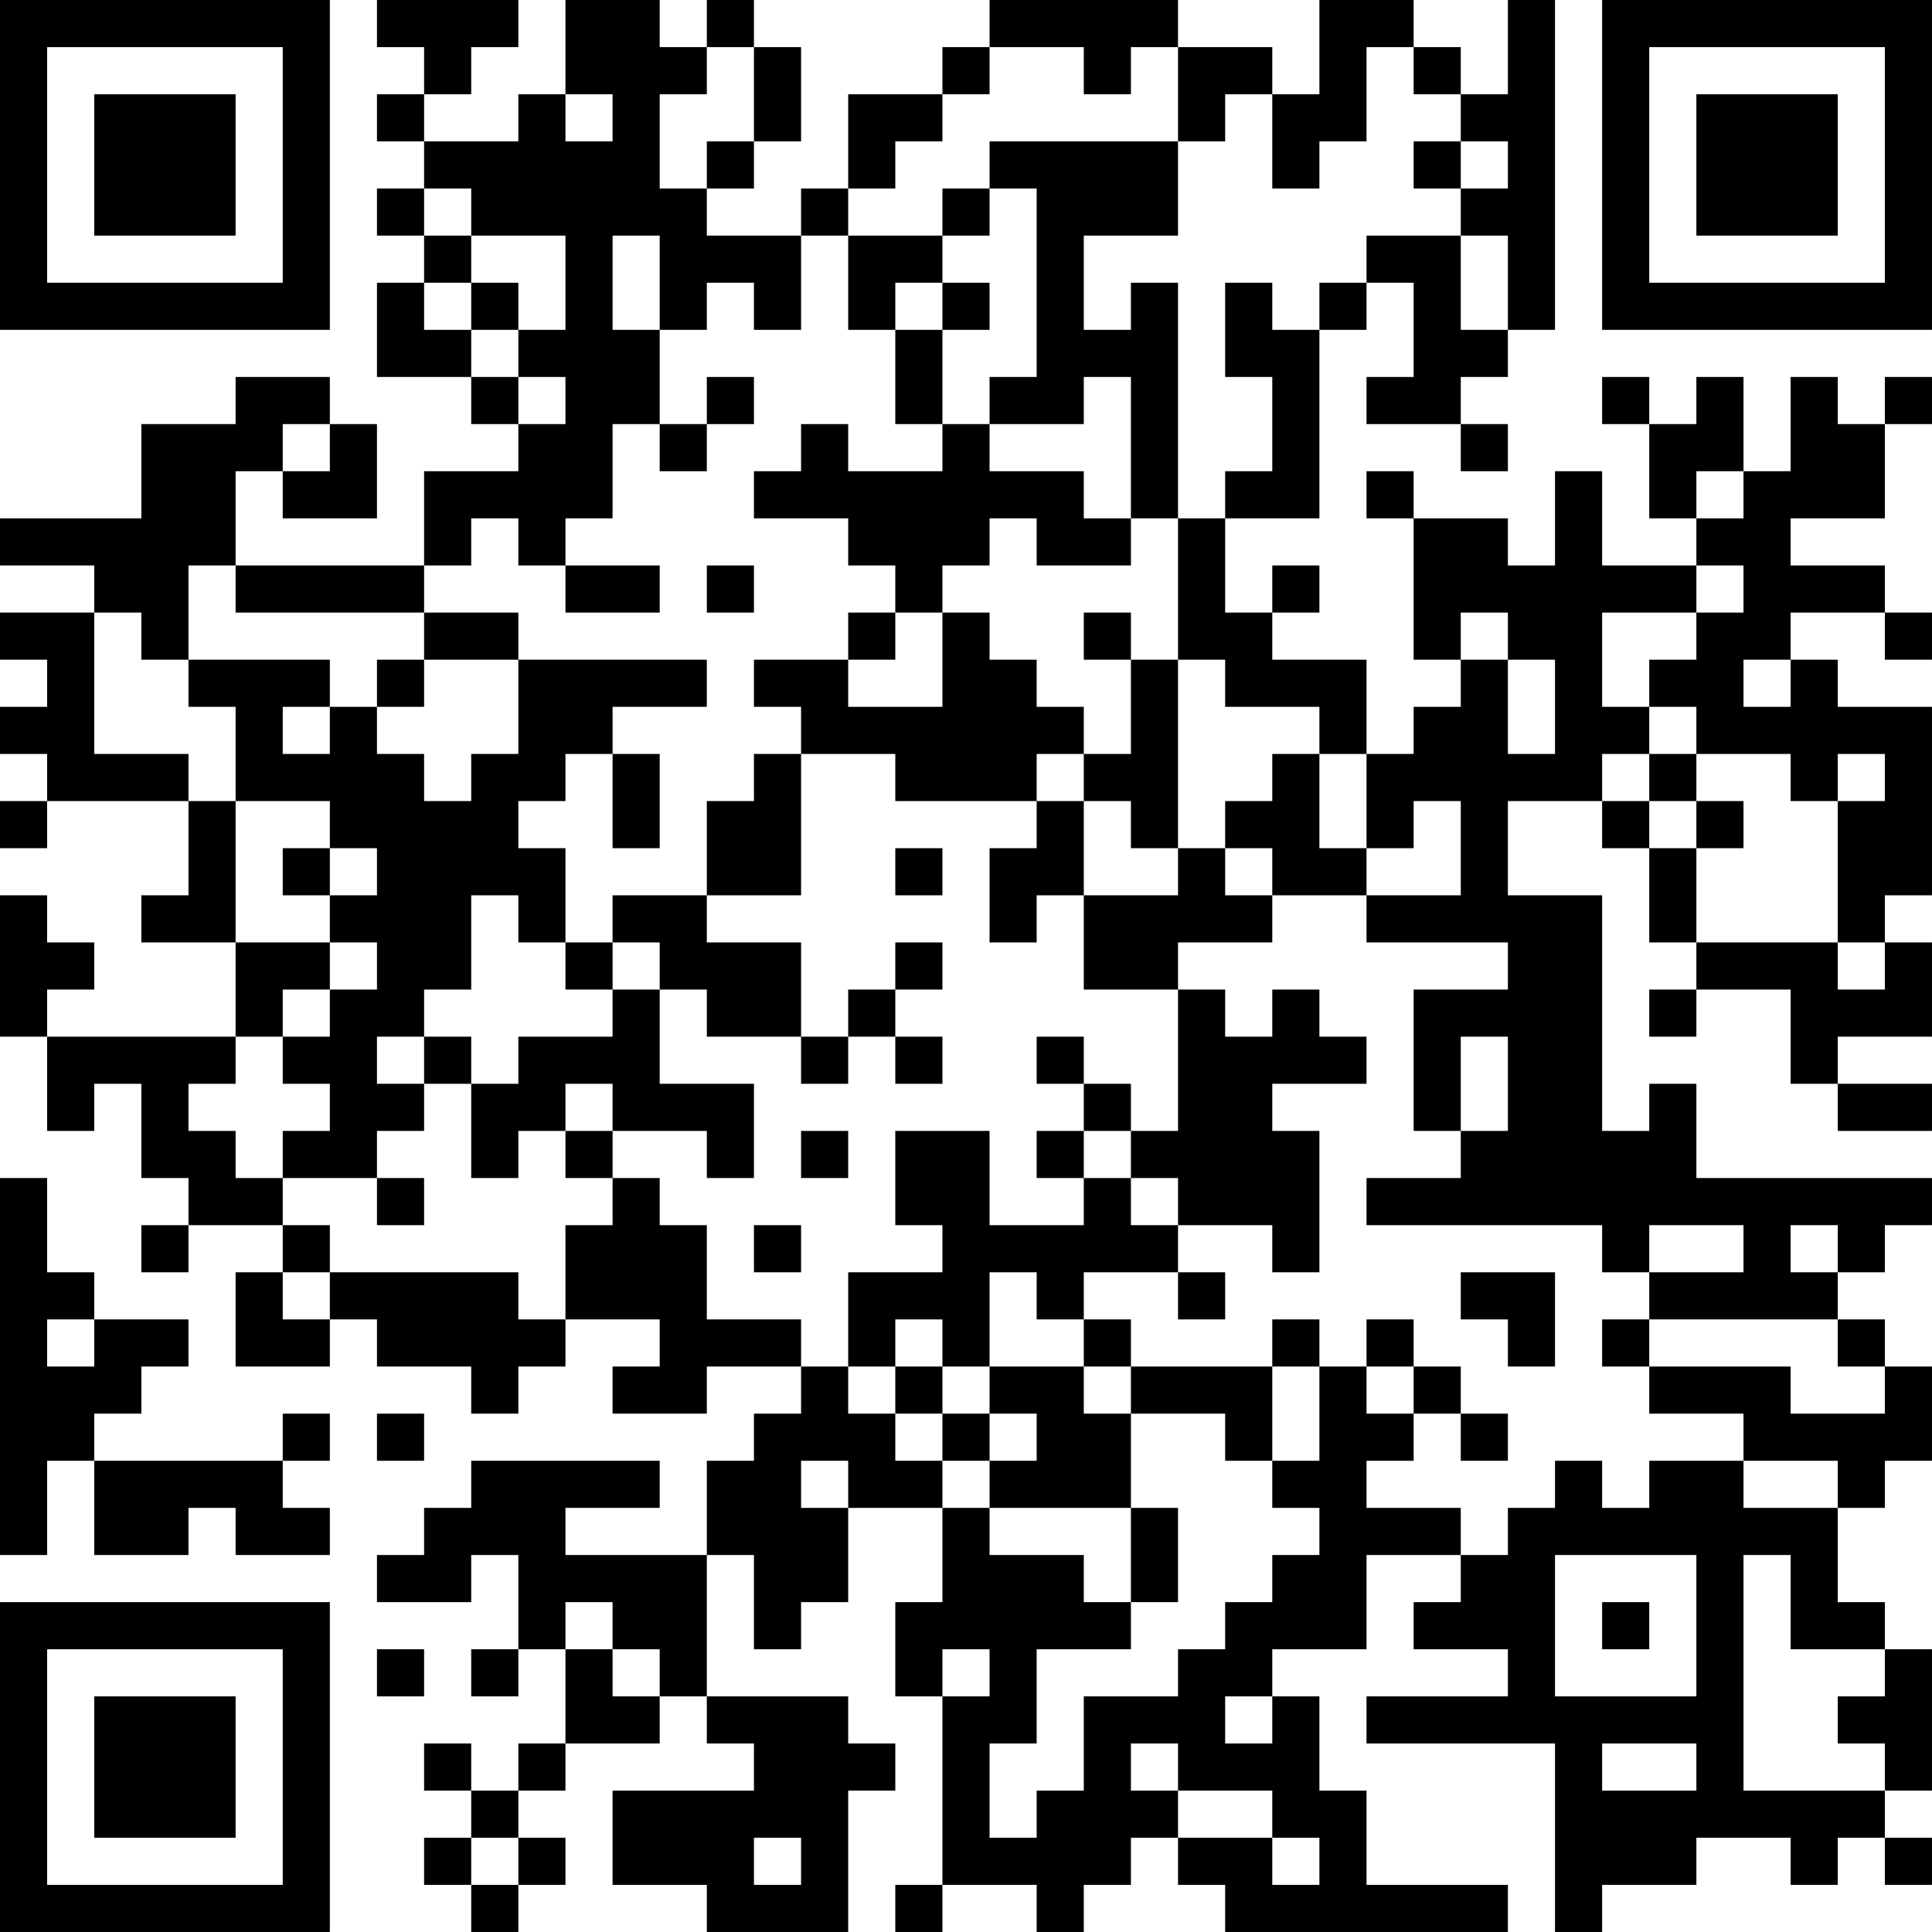 <?xml version="1.0" encoding="UTF-8"?>
<svg xmlns="http://www.w3.org/2000/svg" version="1.1" width="200" height="200" viewBox="0 0 200 200"><rect x="0" y="0" width="200" height="200" fill="#ffffff"/><g transform="scale(4.878)"><g transform="translate(0,0)"><path fill-rule="evenodd" d="M8 0L8 1L9 1L9 2L8 2L8 3L9 3L9 4L8 4L8 5L9 5L9 6L8 6L8 8L10 8L10 9L11 9L11 10L9 10L9 12L5 12L5 10L6 10L6 11L8 11L8 9L7 9L7 8L5 8L5 9L3 9L3 11L0 11L0 12L2 12L2 13L0 13L0 14L1 14L1 15L0 15L0 16L1 16L1 17L0 17L0 18L1 18L1 17L4 17L4 19L3 19L3 20L5 20L5 22L1 22L1 21L2 21L2 20L1 20L1 19L0 19L0 22L1 22L1 24L2 24L2 23L3 23L3 25L4 25L4 26L3 26L3 27L4 27L4 26L6 26L6 27L5 27L5 29L7 29L7 28L8 28L8 29L10 29L10 30L11 30L11 29L12 29L12 28L14 28L14 29L13 29L13 30L15 30L15 29L17 29L17 30L16 30L16 31L15 31L15 33L12 33L12 32L14 32L14 31L10 31L10 32L9 32L9 33L8 33L8 34L10 34L10 33L11 33L11 35L10 35L10 36L11 36L11 35L12 35L12 37L11 37L11 38L10 38L10 37L9 37L9 38L10 38L10 39L9 39L9 40L10 40L10 41L11 41L11 40L12 40L12 39L11 39L11 38L12 38L12 37L14 37L14 36L15 36L15 37L16 37L16 38L13 38L13 40L15 40L15 41L18 41L18 38L19 38L19 37L18 37L18 36L15 36L15 33L16 33L16 35L17 35L17 34L18 34L18 32L20 32L20 34L19 34L19 36L20 36L20 40L19 40L19 41L20 41L20 40L22 40L22 41L23 41L23 40L24 40L24 39L25 39L25 40L26 40L26 41L32 41L32 40L29 40L29 38L28 38L28 36L27 36L27 35L29 35L29 33L31 33L31 34L30 34L30 35L32 35L32 36L29 36L29 37L33 37L33 41L34 41L34 40L36 40L36 39L38 39L38 40L39 40L39 39L40 39L40 40L41 40L41 39L40 39L40 38L41 38L41 35L40 35L40 34L39 34L39 32L40 32L40 31L41 31L41 29L40 29L40 28L39 28L39 27L40 27L40 26L41 26L41 25L36 25L36 23L35 23L35 24L34 24L34 19L32 19L32 17L34 17L34 18L35 18L35 20L36 20L36 21L35 21L35 22L36 22L36 21L38 21L38 23L39 23L39 24L41 24L41 23L39 23L39 22L41 22L41 20L40 20L40 19L41 19L41 15L39 15L39 14L38 14L38 13L40 13L40 14L41 14L41 13L40 13L40 12L38 12L38 11L40 11L40 9L41 9L41 8L40 8L40 9L39 9L39 8L38 8L38 10L37 10L37 8L36 8L36 9L35 9L35 8L34 8L34 9L35 9L35 11L36 11L36 12L34 12L34 10L33 10L33 12L32 12L32 11L30 11L30 10L29 10L29 11L30 11L30 14L31 14L31 15L30 15L30 16L29 16L29 14L27 14L27 13L28 13L28 12L27 12L27 13L26 13L26 11L28 11L28 7L29 7L29 6L30 6L30 8L29 8L29 9L31 9L31 10L32 10L32 9L31 9L31 8L32 8L32 7L33 7L33 0L32 0L32 2L31 2L31 1L30 1L30 0L28 0L28 2L27 2L27 1L25 1L25 0L21 0L21 1L20 1L20 2L18 2L18 4L17 4L17 5L15 5L15 4L16 4L16 3L17 3L17 1L16 1L16 0L15 0L15 1L14 1L14 0L12 0L12 2L11 2L11 3L9 3L9 2L10 2L10 1L11 1L11 0ZM15 1L15 2L14 2L14 4L15 4L15 3L16 3L16 1ZM21 1L21 2L20 2L20 3L19 3L19 4L18 4L18 5L17 5L17 7L16 7L16 6L15 6L15 7L14 7L14 5L13 5L13 7L14 7L14 9L13 9L13 11L12 11L12 12L11 12L11 11L10 11L10 12L9 12L9 13L5 13L5 12L4 12L4 14L3 14L3 13L2 13L2 16L4 16L4 17L5 17L5 20L7 20L7 21L6 21L6 22L5 22L5 23L4 23L4 24L5 24L5 25L6 25L6 26L7 26L7 27L6 27L6 28L7 28L7 27L11 27L11 28L12 28L12 26L13 26L13 25L14 25L14 26L15 26L15 28L17 28L17 29L18 29L18 30L19 30L19 31L20 31L20 32L21 32L21 33L23 33L23 34L24 34L24 35L22 35L22 37L21 37L21 39L22 39L22 38L23 38L23 36L25 36L25 35L26 35L26 34L27 34L27 33L28 33L28 32L27 32L27 31L28 31L28 29L29 29L29 30L30 30L30 31L29 31L29 32L31 32L31 33L32 33L32 32L33 32L33 31L34 31L34 32L35 32L35 31L37 31L37 32L39 32L39 31L37 31L37 30L35 30L35 29L38 29L38 30L40 30L40 29L39 29L39 28L35 28L35 27L37 27L37 26L35 26L35 27L34 27L34 26L29 26L29 25L31 25L31 24L32 24L32 22L31 22L31 24L30 24L30 21L32 21L32 20L29 20L29 19L31 19L31 17L30 17L30 18L29 18L29 16L28 16L28 15L26 15L26 14L25 14L25 11L26 11L26 10L27 10L27 8L26 8L26 6L27 6L27 7L28 7L28 6L29 6L29 5L31 5L31 7L32 7L32 5L31 5L31 4L32 4L32 3L31 3L31 2L30 2L30 1L29 1L29 3L28 3L28 4L27 4L27 2L26 2L26 3L25 3L25 1L24 1L24 2L23 2L23 1ZM12 2L12 3L13 3L13 2ZM21 3L21 4L20 4L20 5L18 5L18 7L19 7L19 9L20 9L20 10L18 10L18 9L17 9L17 10L16 10L16 11L18 11L18 12L19 12L19 13L18 13L18 14L16 14L16 15L17 15L17 16L16 16L16 17L15 17L15 19L13 19L13 20L12 20L12 18L11 18L11 17L12 17L12 16L13 16L13 18L14 18L14 16L13 16L13 15L15 15L15 14L11 14L11 13L9 13L9 14L8 14L8 15L7 15L7 14L4 14L4 15L5 15L5 17L7 17L7 18L6 18L6 19L7 19L7 20L8 20L8 21L7 21L7 22L6 22L6 23L7 23L7 24L6 24L6 25L8 25L8 26L9 26L9 25L8 25L8 24L9 24L9 23L10 23L10 25L11 25L11 24L12 24L12 25L13 25L13 24L15 24L15 25L16 25L16 23L14 23L14 21L15 21L15 22L17 22L17 23L18 23L18 22L19 22L19 23L20 23L20 22L19 22L19 21L20 21L20 20L19 20L19 21L18 21L18 22L17 22L17 20L15 20L15 19L17 19L17 16L19 16L19 17L22 17L22 18L21 18L21 20L22 20L22 19L23 19L23 21L25 21L25 24L24 24L24 23L23 23L23 22L22 22L22 23L23 23L23 24L22 24L22 25L23 25L23 26L21 26L21 24L19 24L19 26L20 26L20 27L18 27L18 29L19 29L19 30L20 30L20 31L21 31L21 32L24 32L24 34L25 34L25 32L24 32L24 30L26 30L26 31L27 31L27 29L28 29L28 28L27 28L27 29L24 29L24 28L23 28L23 27L25 27L25 28L26 28L26 27L25 27L25 26L27 26L27 27L28 27L28 24L27 24L27 23L29 23L29 22L28 22L28 21L27 21L27 22L26 22L26 21L25 21L25 20L27 20L27 19L29 19L29 18L28 18L28 16L27 16L27 17L26 17L26 18L25 18L25 14L24 14L24 13L23 13L23 14L24 14L24 16L23 16L23 15L22 15L22 14L21 14L21 13L20 13L20 12L21 12L21 11L22 11L22 12L24 12L24 11L25 11L25 6L24 6L24 7L23 7L23 5L25 5L25 3ZM30 3L30 4L31 4L31 3ZM9 4L9 5L10 5L10 6L9 6L9 7L10 7L10 8L11 8L11 9L12 9L12 8L11 8L11 7L12 7L12 5L10 5L10 4ZM21 4L21 5L20 5L20 6L19 6L19 7L20 7L20 9L21 9L21 10L23 10L23 11L24 11L24 8L23 8L23 9L21 9L21 8L22 8L22 4ZM10 6L10 7L11 7L11 6ZM20 6L20 7L21 7L21 6ZM15 8L15 9L14 9L14 10L15 10L15 9L16 9L16 8ZM6 9L6 10L7 10L7 9ZM36 10L36 11L37 11L37 10ZM12 12L12 13L14 13L14 12ZM15 12L15 13L16 13L16 12ZM36 12L36 13L34 13L34 15L35 15L35 16L34 16L34 17L35 17L35 18L36 18L36 20L39 20L39 21L40 21L40 20L39 20L39 17L40 17L40 16L39 16L39 17L38 17L38 16L36 16L36 15L35 15L35 14L36 14L36 13L37 13L37 12ZM19 13L19 14L18 14L18 15L20 15L20 13ZM31 13L31 14L32 14L32 16L33 16L33 14L32 14L32 13ZM9 14L9 15L8 15L8 16L9 16L9 17L10 17L10 16L11 16L11 14ZM37 14L37 15L38 15L38 14ZM6 15L6 16L7 16L7 15ZM22 16L22 17L23 17L23 19L25 19L25 18L24 18L24 17L23 17L23 16ZM35 16L35 17L36 17L36 18L37 18L37 17L36 17L36 16ZM7 18L7 19L8 19L8 18ZM19 18L19 19L20 19L20 18ZM26 18L26 19L27 19L27 18ZM10 19L10 21L9 21L9 22L8 22L8 23L9 23L9 22L10 22L10 23L11 23L11 22L13 22L13 21L14 21L14 20L13 20L13 21L12 21L12 20L11 20L11 19ZM12 23L12 24L13 24L13 23ZM17 24L17 25L18 25L18 24ZM23 24L23 25L24 25L24 26L25 26L25 25L24 25L24 24ZM0 25L0 33L1 33L1 31L2 31L2 33L4 33L4 32L5 32L5 33L7 33L7 32L6 32L6 31L7 31L7 30L6 30L6 31L2 31L2 30L3 30L3 29L4 29L4 28L2 28L2 27L1 27L1 25ZM16 26L16 27L17 27L17 26ZM38 26L38 27L39 27L39 26ZM21 27L21 29L20 29L20 28L19 28L19 29L20 29L20 30L21 30L21 31L22 31L22 30L21 30L21 29L23 29L23 30L24 30L24 29L23 29L23 28L22 28L22 27ZM31 27L31 28L32 28L32 29L33 29L33 27ZM1 28L1 29L2 29L2 28ZM29 28L29 29L30 29L30 30L31 30L31 31L32 31L32 30L31 30L31 29L30 29L30 28ZM34 28L34 29L35 29L35 28ZM8 30L8 31L9 31L9 30ZM17 31L17 32L18 32L18 31ZM33 33L33 36L36 36L36 33ZM37 33L37 38L40 38L40 37L39 37L39 36L40 36L40 35L38 35L38 33ZM12 34L12 35L13 35L13 36L14 36L14 35L13 35L13 34ZM34 34L34 35L35 35L35 34ZM8 35L8 36L9 36L9 35ZM20 35L20 36L21 36L21 35ZM26 36L26 37L27 37L27 36ZM24 37L24 38L25 38L25 39L27 39L27 40L28 40L28 39L27 39L27 38L25 38L25 37ZM34 37L34 38L36 38L36 37ZM10 39L10 40L11 40L11 39ZM16 39L16 40L17 40L17 39ZM0 0L0 7L7 7L7 0ZM1 1L1 6L6 6L6 1ZM2 2L2 5L5 5L5 2ZM34 0L34 7L41 7L41 0ZM35 1L35 6L40 6L40 1ZM36 2L36 5L39 5L39 2ZM0 34L0 41L7 41L7 34ZM1 35L1 40L6 40L6 35ZM2 36L2 39L5 39L5 36Z" fill="#000000"/></g></g></svg>
